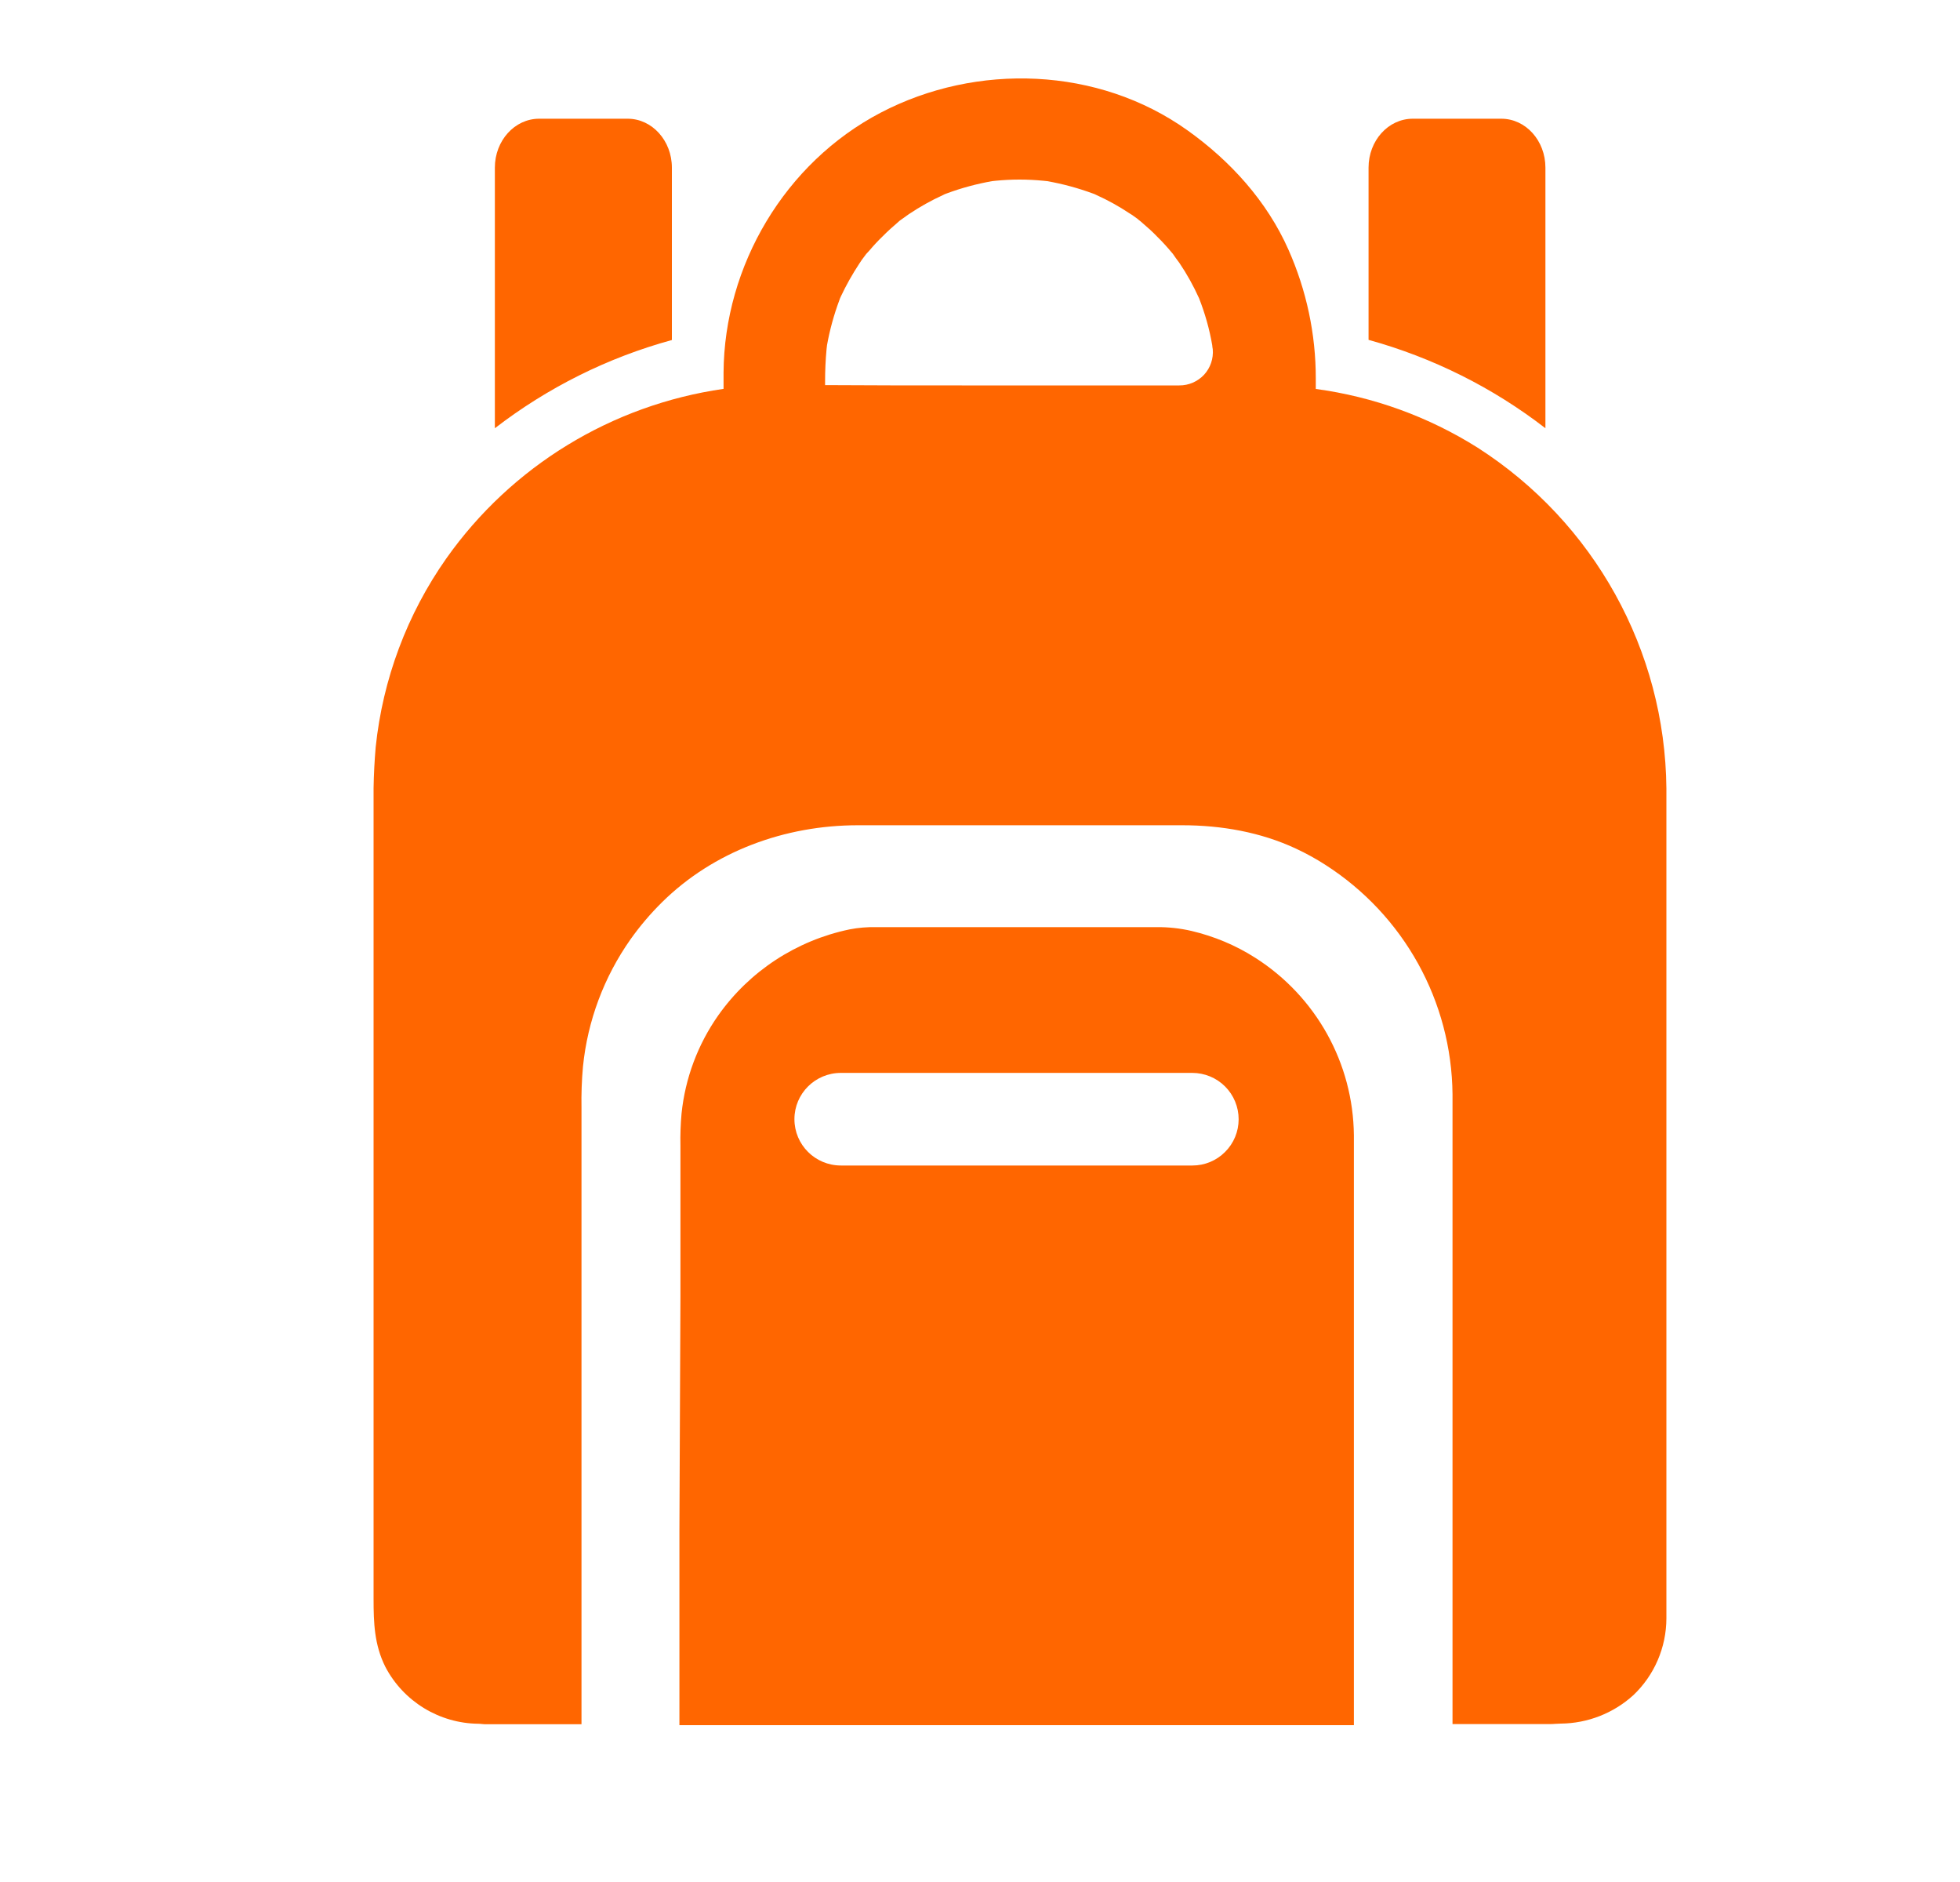 <svg width="25" height="24" viewBox="0 0 25 24" fill="none" xmlns="http://www.w3.org/2000/svg">
  <path
    d="M14.755 11.823C14.904 11.822 15.053 11.838 15.199 11.872C15.487 11.94 15.762 12.055 16.011 12.214C16.787 12.708 17.26 13.559 17.269 14.477V22H8.666V19.517L8.679 16.54V14.608C8.676 14.473 8.681 14.337 8.693 14.202C8.739 13.752 8.9 13.32 9.161 12.949C9.559 12.385 10.158 11.993 10.836 11.852C10.948 11.83 11.062 11.821 11.176 11.823H14.755ZM11.233 1.437C12.457 0.797 14.009 0.851 15.145 1.661C15.693 2.051 16.159 2.564 16.433 3.181C16.664 3.7 16.784 4.261 16.783 4.829V4.96C17.517 5.059 18.22 5.314 18.846 5.708C20.333 6.66 21.239 8.294 21.255 10.054V20.639C21.254 21.009 21.102 21.363 20.833 21.618C20.58 21.848 20.25 21.977 19.908 21.98C19.864 21.98 19.82 21.986 19.776 21.986H18.527V21.118C18.527 21.108 18.527 21.097 18.527 21.087V13.955C18.516 12.769 17.906 11.669 16.904 11.028C16.784 10.951 16.659 10.882 16.53 10.822C16.078 10.611 15.578 10.524 15.079 10.524H10.942C10.013 10.524 9.102 10.856 8.444 11.506C8.296 11.652 8.162 11.81 8.042 11.979C7.704 12.459 7.495 13.017 7.436 13.6C7.42 13.775 7.414 13.95 7.417 14.126V21.988H6.182C6.157 21.988 6.131 21.982 6.102 21.982C5.603 21.977 5.147 21.698 4.916 21.258C4.774 20.976 4.765 20.692 4.765 20.392L4.765 10.048C4.768 9.874 4.777 9.7 4.792 9.527C4.882 8.662 5.192 7.833 5.693 7.121C6.523 5.946 7.802 5.164 9.229 4.959V4.753C9.237 3.389 10.01 2.077 11.233 1.437ZM15.207 13.682H10.726C10.398 13.682 10.133 13.946 10.133 14.272C10.133 14.599 10.398 14.863 10.726 14.863H15.21C15.366 14.863 15.516 14.801 15.626 14.69C15.737 14.58 15.799 14.43 15.799 14.273C15.799 14.117 15.737 13.966 15.626 13.855C15.515 13.744 15.364 13.682 15.207 13.682ZM8.006 1.514C8.317 1.514 8.57 1.793 8.57 2.138V4.336C7.751 4.56 6.984 4.943 6.312 5.461V2.138C6.312 1.793 6.565 1.514 6.877 1.514H8.006ZM19.149 1.514C19.461 1.514 19.712 1.793 19.712 2.138V5.461C19.041 4.942 18.274 4.56 17.456 4.334V2.138C17.456 1.793 17.708 1.514 18.02 1.514H19.149ZM13.308 2.305C13.106 2.285 12.902 2.285 12.7 2.305L12.654 2.31C12.457 2.345 12.263 2.397 12.075 2.467C12.059 2.472 12.043 2.479 12.029 2.487C11.877 2.556 11.732 2.638 11.594 2.73L11.479 2.812C11.473 2.818 11.464 2.822 11.464 2.825C11.391 2.887 11.322 2.949 11.256 3.016C11.197 3.073 11.142 3.132 11.09 3.194L11.078 3.207C11.067 3.218 11.053 3.233 11.043 3.245C11.043 3.249 11.042 3.249 11.038 3.253C11.034 3.256 11.032 3.262 11.029 3.265C11.003 3.299 10.981 3.328 10.961 3.361C10.873 3.495 10.794 3.634 10.726 3.779C10.718 3.795 10.711 3.812 10.706 3.828C10.637 4.014 10.584 4.205 10.549 4.4L10.543 4.451C10.53 4.589 10.524 4.727 10.524 4.865V4.911C11.105 4.915 11.688 4.915 12.269 4.915H15.042C15.162 4.916 15.276 4.866 15.358 4.779C15.439 4.691 15.479 4.573 15.469 4.454C15.466 4.433 15.462 4.419 15.462 4.402C15.427 4.197 15.37 3.997 15.294 3.803C15.223 3.646 15.139 3.494 15.042 3.351C15.013 3.313 14.987 3.277 14.96 3.237C14.955 3.232 14.951 3.228 14.947 3.222C14.887 3.15 14.824 3.08 14.757 3.015C14.701 2.956 14.64 2.902 14.578 2.849C14.561 2.833 14.542 2.817 14.523 2.803C14.523 2.803 14.518 2.801 14.518 2.798C14.514 2.795 14.51 2.792 14.507 2.789L14.501 2.785C14.469 2.763 14.442 2.741 14.409 2.722C14.274 2.632 14.132 2.553 13.985 2.487C13.97 2.479 13.954 2.472 13.938 2.467C13.75 2.398 13.555 2.345 13.357 2.31L13.308 2.305Z"
    fill="#FF6600"
  />
</svg>
